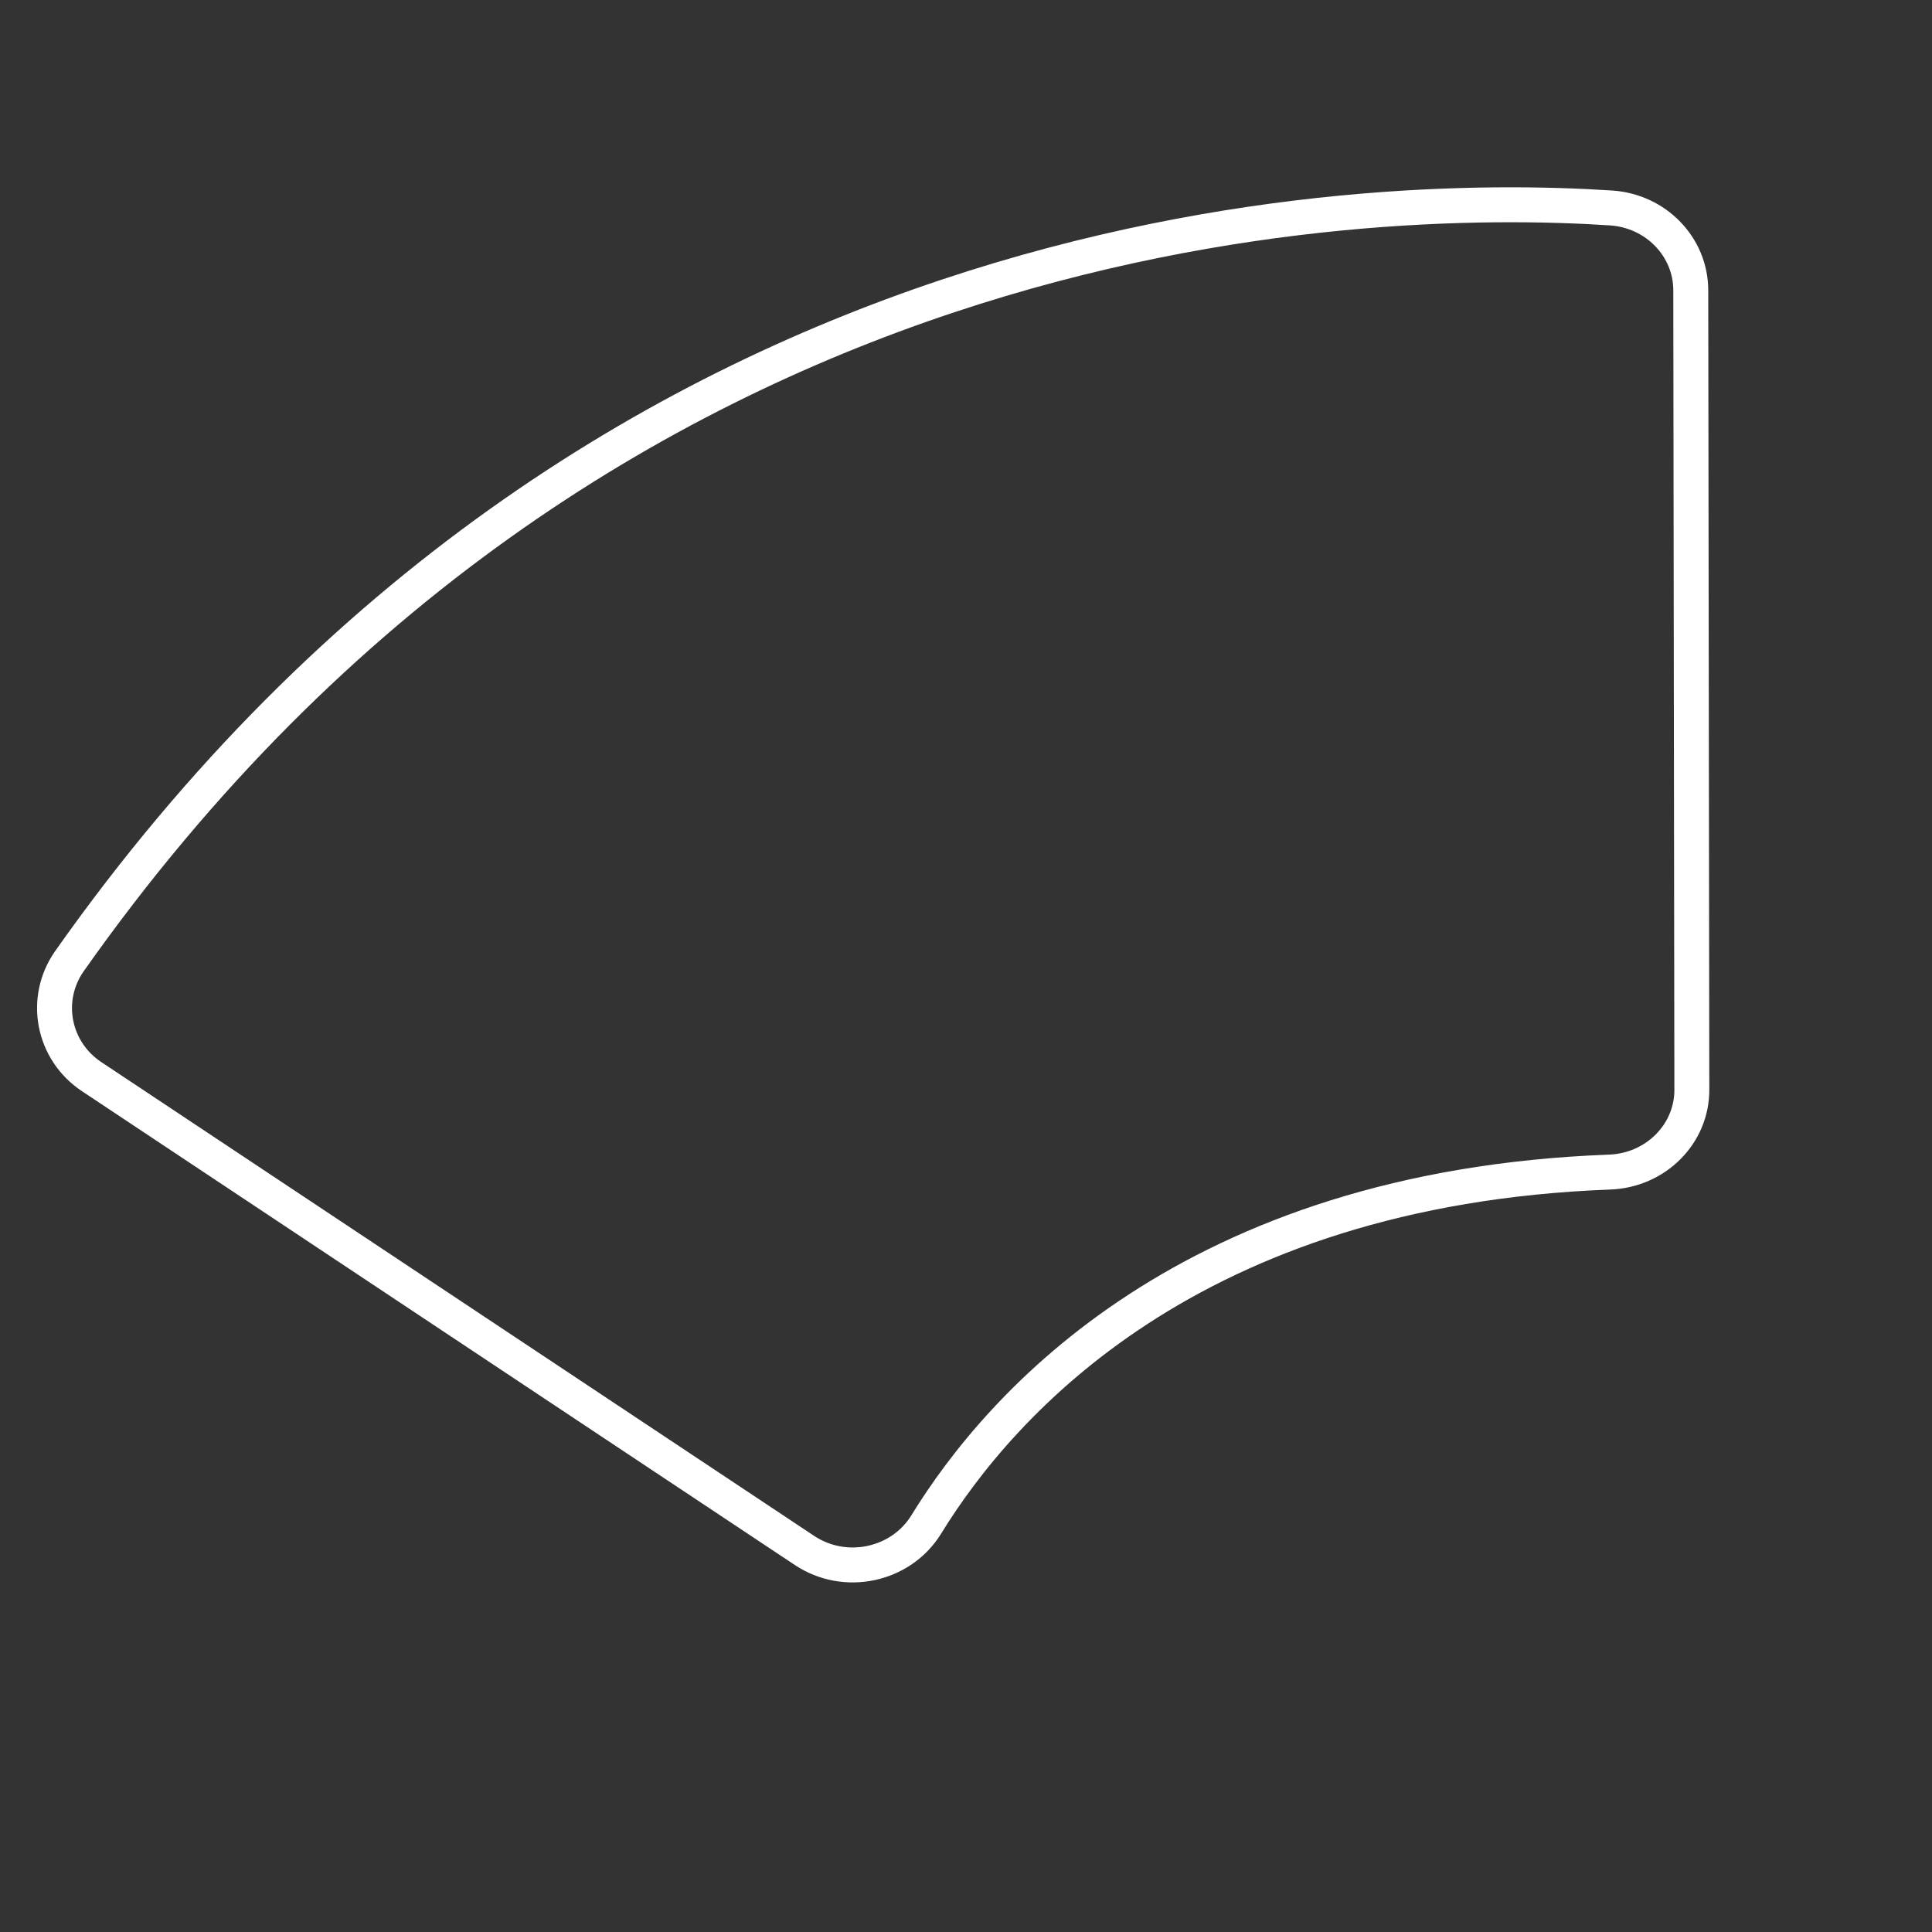 <?xml version="1.0" encoding="utf-8"?>
<!-- Generator: Adobe Illustrator 23.0.6, SVG Export Plug-In . SVG Version: 6.00 Build 0)  -->
<svg version="1.1" id="Layer_1" xmlns="http://www.w3.org/2000/svg" xmlns:xlink="http://www.w3.org/1999/xlink" x="0px" y="0px"
	 viewBox="0 0 720 720" style="enable-background:new 0 0 720 720;" xml:space="preserve">
<rect x="0" y="0" width="720" height="720" fill="#333333" stroke="none"/>
<style type="text/css">
	.st0{fill:#FFFFFF;}
	.st1{fill:none;stroke:#FFFFFF;stroke-width:15.636;stroke-miterlimit:10;}
	.st2{fill:none;stroke:#FFFFFF;stroke-width:13.022;stroke-miterlimit:10;}
	.st3{opacity:7.000000e-02;fill:url(#SVGID_1_);enable-background:new    ;}
	.st4{opacity:7.000000e-02;fill:url(#SVGID_2_);enable-background:new    ;}
</style>
<path class="st2" d="M34.1,401.2l265.7,176.6c15.2,10.1,36,5.6,45.4-9.7c27.6-44.9,98.4-125.4,254.6-131.3
	c17.2-0.6,30.8-14.2,30.7-30.8l-0.4-297.8c0-16.2-13-29.6-29.7-30.7c-91.8-6-377,0.3-574.6,280.8C16,372.4,19.7,391.6,34.1,401.2z"
	/>
</svg>
